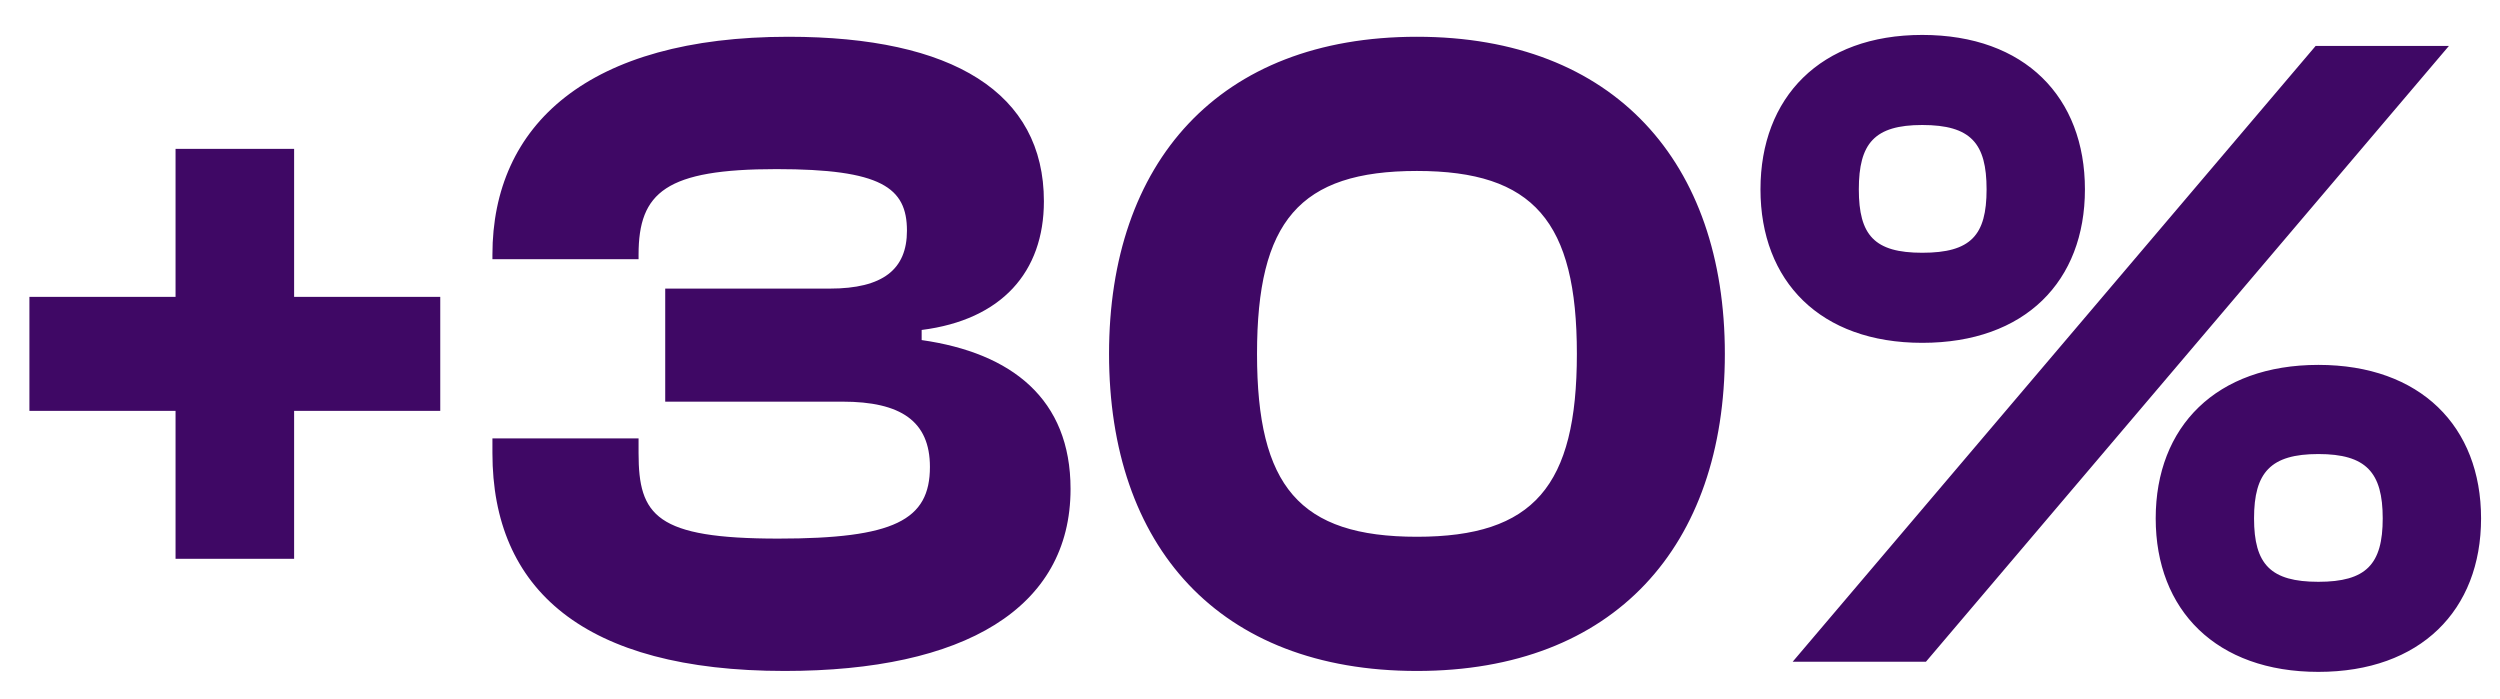<svg width="68" height="19" viewBox="0 0 68 19" fill="none" xmlns="http://www.w3.org/2000/svg">
<path d="M8 15.2H4.775V11.175H0.8V8.075H4.775V4.05H8V8.075H11.975V11.175H8V15.2ZM21.344 18.25C15.869 18.25 13.394 16.025 13.394 12.325V11.925H17.369V12.325C17.369 14.025 17.844 14.65 21.169 14.65C24.319 14.65 25.294 14.15 25.294 12.7C25.294 11.45 24.494 10.925 22.919 10.925H18.094V7.85H22.569C24.019 7.85 24.669 7.325 24.669 6.275C24.669 5.1 23.969 4.6 21.119 4.6C18.119 4.6 17.369 5.225 17.369 6.925V7.05H13.394V6.925C13.394 3.4 15.994 1 21.444 1C25.919 1 28.394 2.525 28.394 5.475C28.394 7.4 27.244 8.7 25.069 8.975V9.25C27.519 9.6 29.119 10.85 29.119 13.3C29.119 16.55 26.219 18.25 21.344 18.25ZM38.541 18.25C33.141 18.25 30.166 14.85 30.166 9.625C30.166 4.425 33.141 1 38.541 1C43.916 1 46.916 4.425 46.916 9.625C46.916 14.85 43.916 18.25 38.541 18.25ZM38.541 14.6C41.716 14.6 42.891 13.225 42.891 9.625C42.891 6.025 41.716 4.65 38.541 4.65C35.341 4.65 34.191 6.025 34.191 9.625C34.191 13.225 35.341 14.6 38.541 14.6ZM52.285 9.325C49.51 9.325 47.885 7.65 47.885 5.15C47.885 2.65 49.51 0.95 52.285 0.95C55.085 0.95 56.71 2.65 56.71 5.15C56.71 7.65 55.085 9.325 52.285 9.325ZM52.385 18H48.76L62.985 1.25H66.61L52.385 18ZM52.285 6.875C53.61 6.875 54.035 6.4 54.035 5.15C54.035 3.9 53.61 3.4 52.285 3.4C50.985 3.4 50.56 3.9 50.56 5.15C50.56 6.4 50.985 6.875 52.285 6.875ZM63.06 18.275C60.285 18.275 58.635 16.6 58.635 14.1C58.635 11.6 60.285 9.925 63.06 9.925C65.835 9.925 67.485 11.6 67.485 14.1C67.485 16.6 65.835 18.275 63.06 18.275ZM63.06 15.825C64.36 15.825 64.81 15.35 64.81 14.1C64.81 12.85 64.36 12.35 63.06 12.35C61.76 12.35 61.31 12.85 61.31 14.1C61.31 15.35 61.76 15.825 63.06 15.825Z" fill="#3F0865"/>
</svg>
